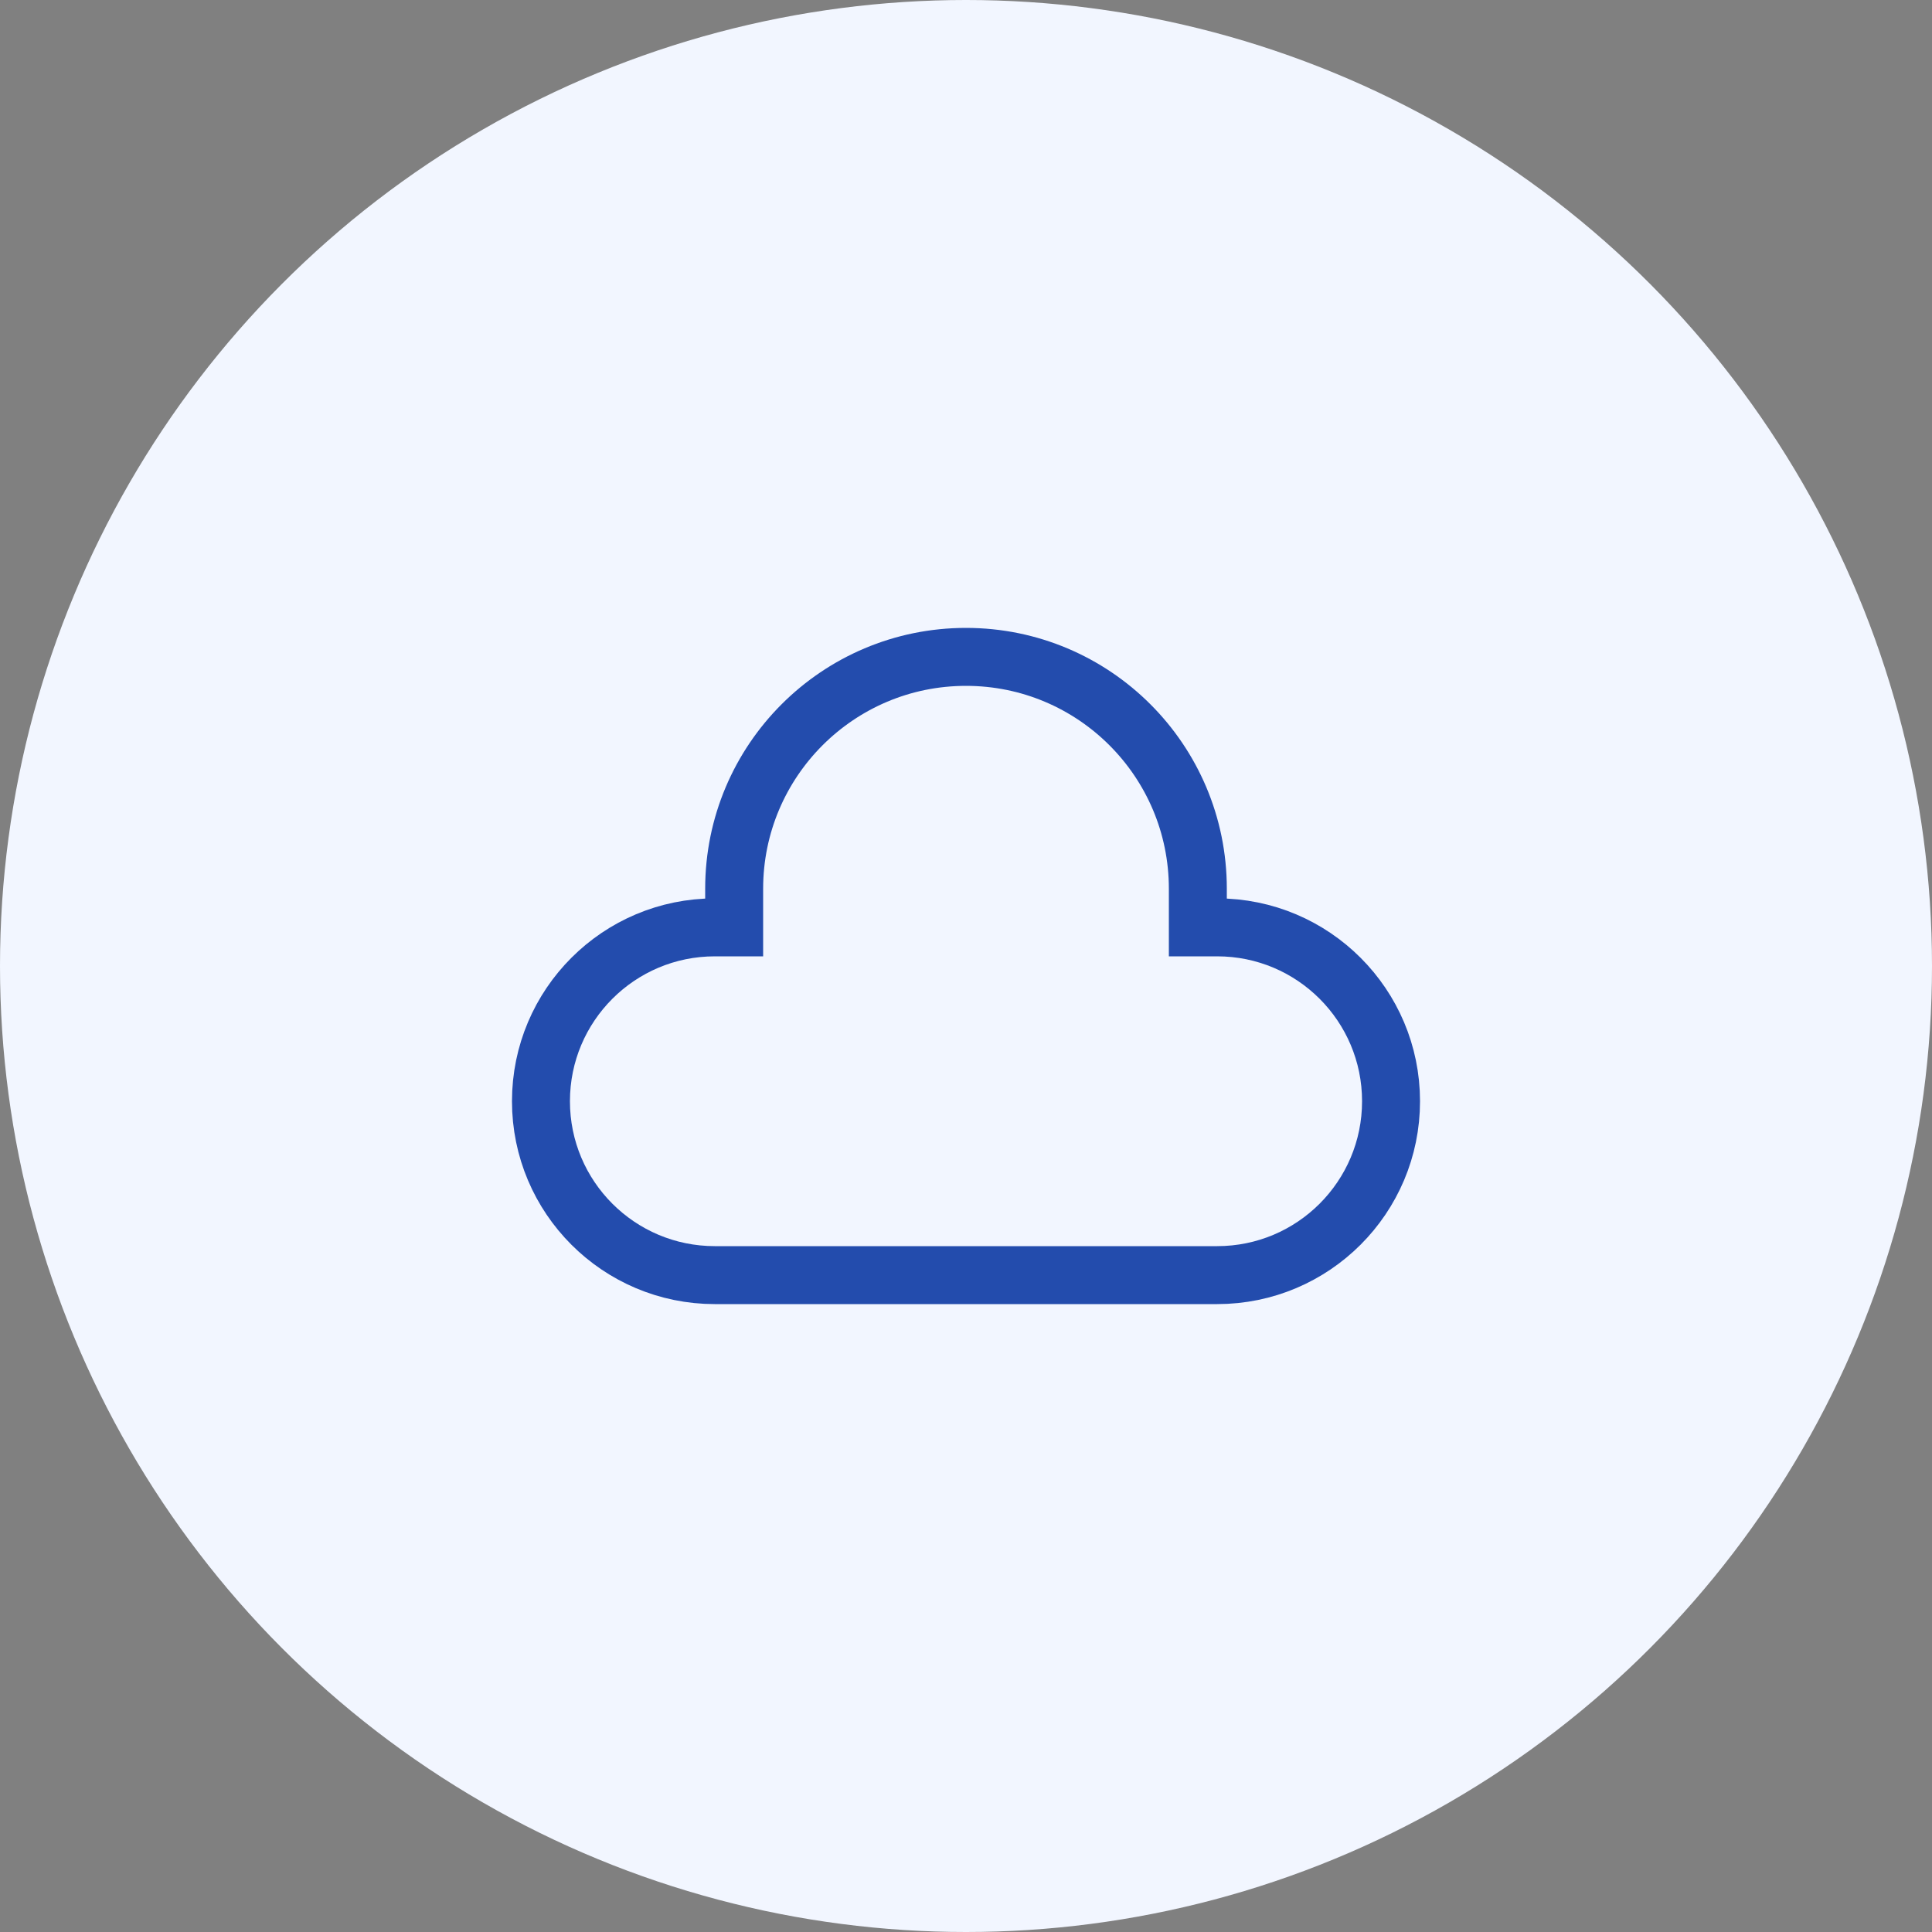 <svg width="100" height="100" viewBox="0 0 100 100" fill="none" xmlns="http://www.w3.org/2000/svg">
<rect x="0" y="0" width="100" height="100" fill="#808080" stroke="none"/>
<circle cx="50" cy="50" r="50" fill="#F2F6FF"/>
<path fill-rule="evenodd" clip-rule="evenodd" d="M37 66H63C67.971 66 72 61.971 72 57C72 52.029 67.971 48 63 48H62V46C62 39.373 56.627 34 50 34C43.373 34 38 39.373 38 46V48H37C32.029 48 28 52.029 28 57C28 61.971 32.029 66 37 66Z" stroke="#234CAD" stroke-width="3" stroke-linecap="round"/>
</svg>
